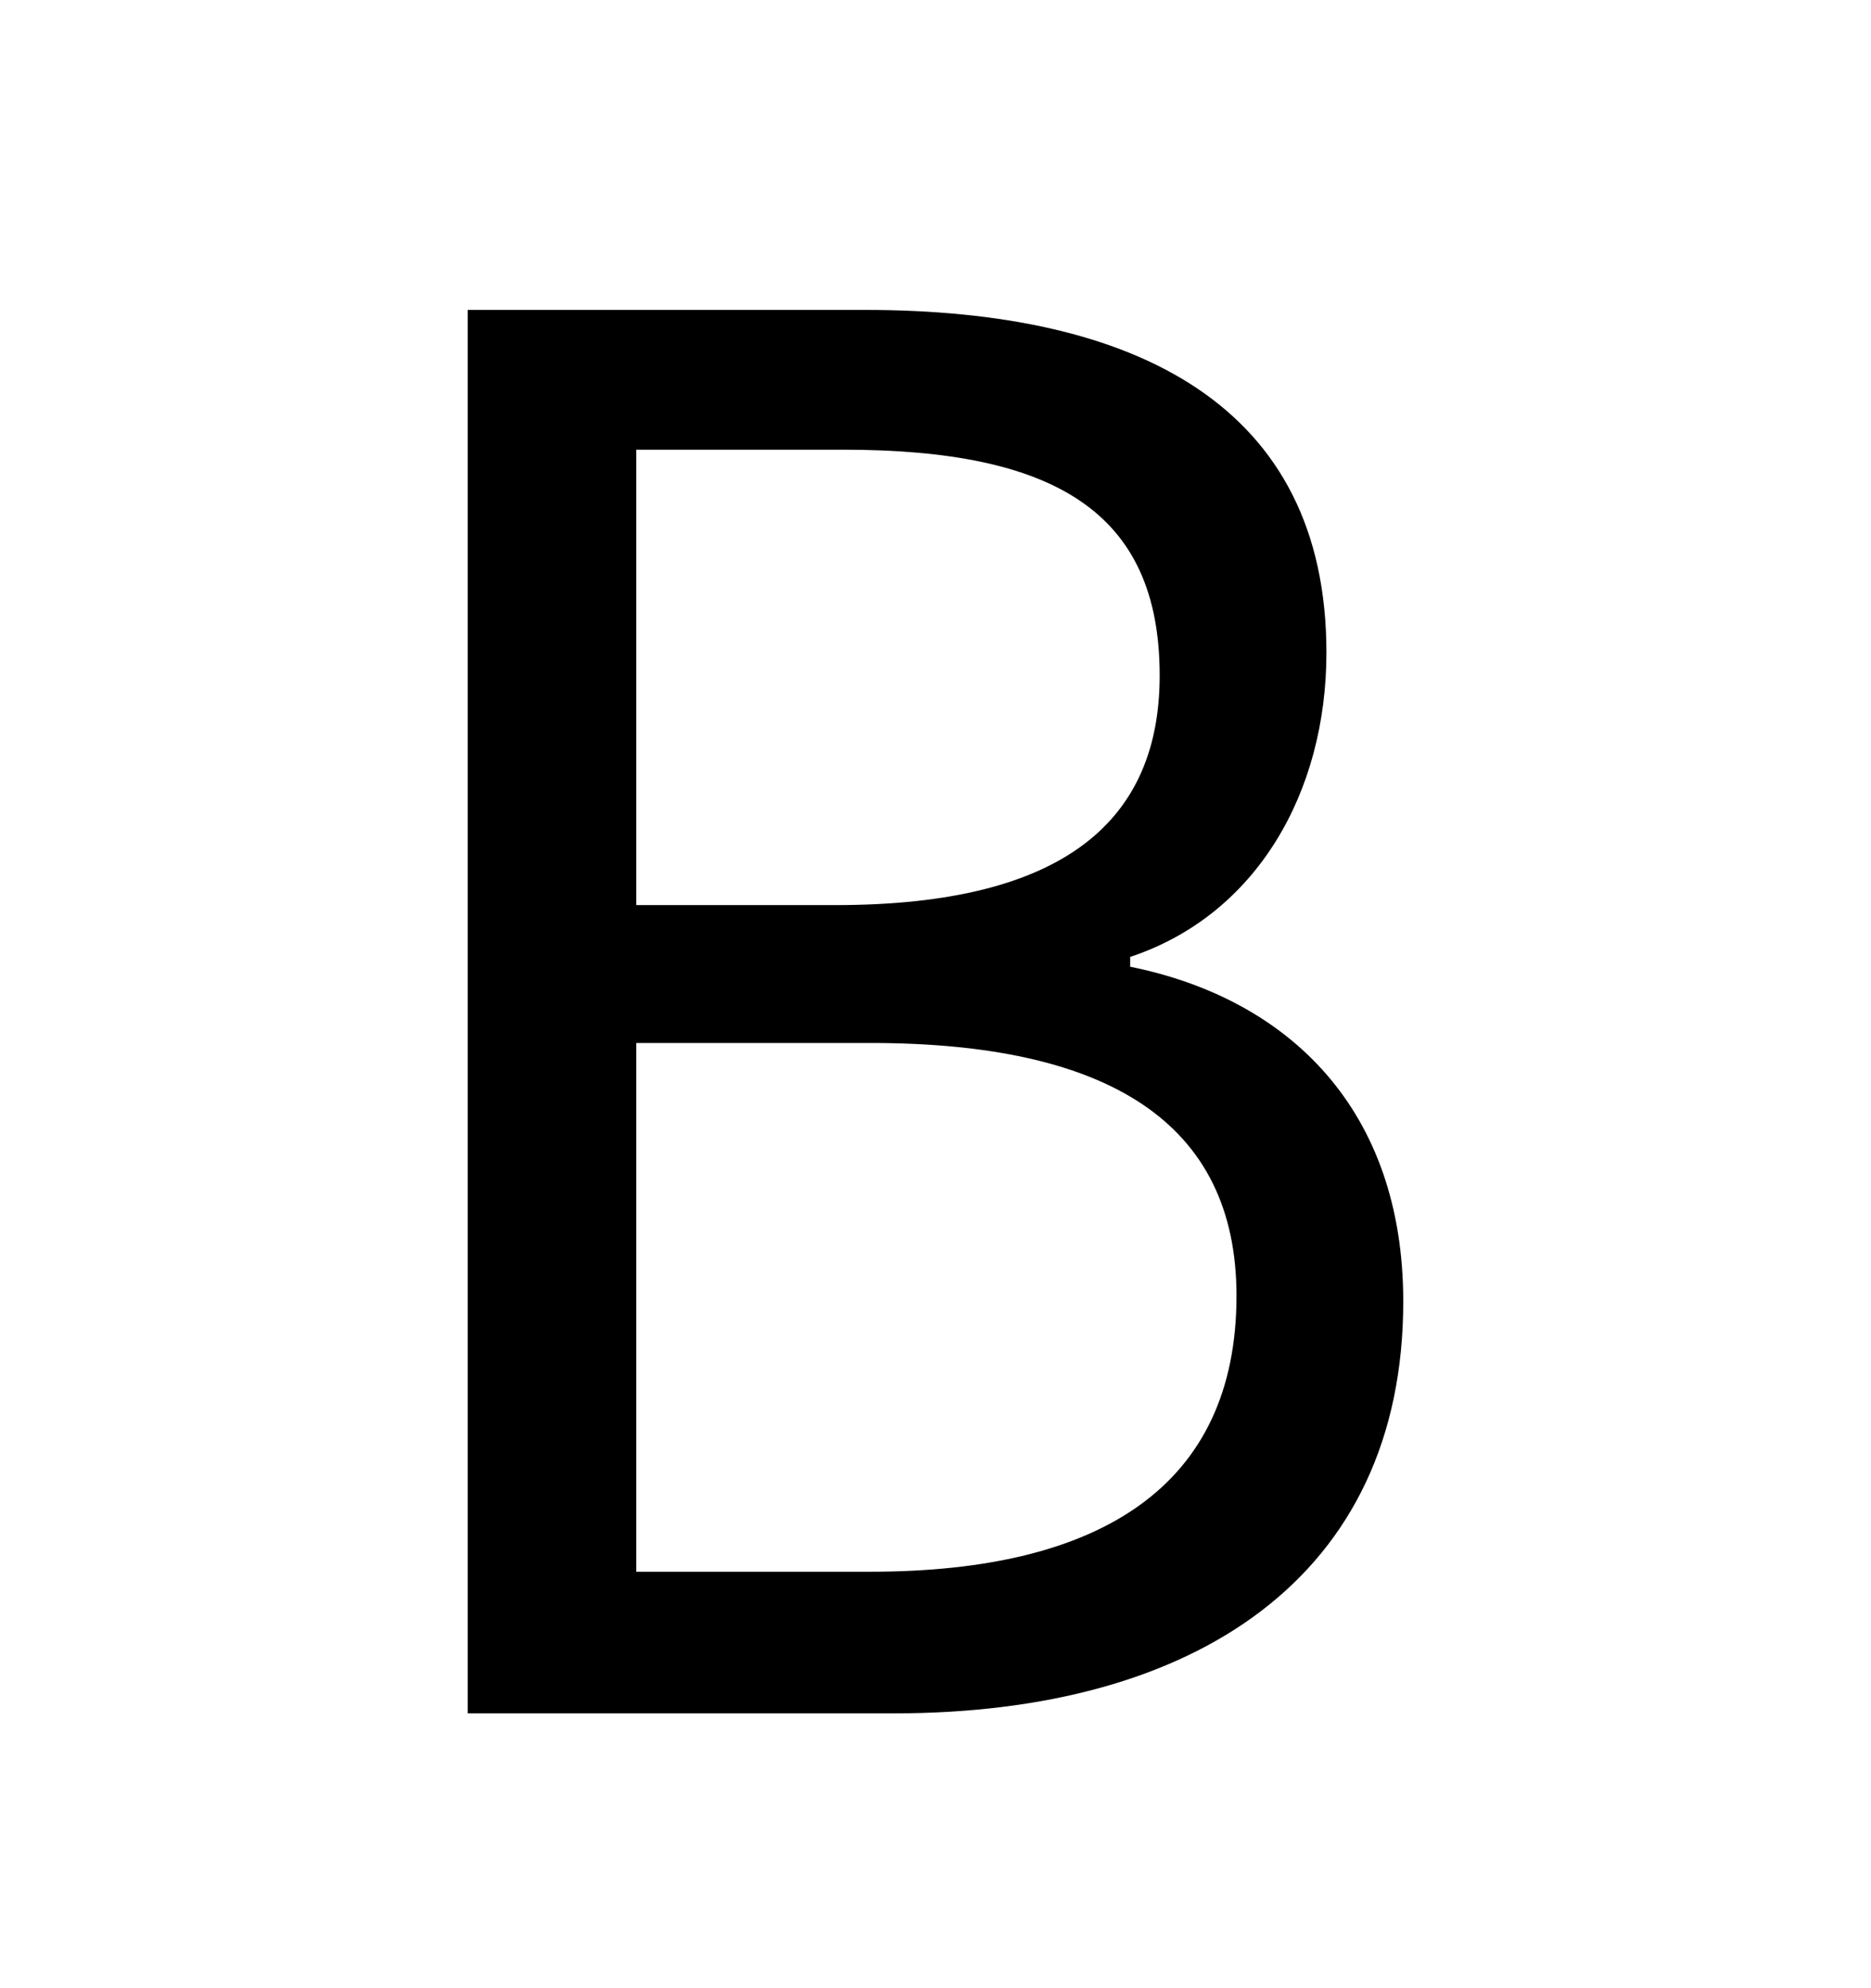 <svg width="16" height="17" viewBox="0 0 16 17" shape-rendering="geometricPrecision" xmlns="http://www.w3.org/2000/svg" xmlns:xlink="http://www.w3.org/1999/xlink"><g><path d="M0 0L16 0L16 16L0 16L0 0Z" shape-rendering="geometricPrecision" fill="#000000" fill-opacity="0" style="fill-rule:evenodd" transform="matrix(1 0 0 1 0 0.65)"></path><path d="M0 12L3.646 12C6.215 12 8 10.837 8 8.478C8 6.843 7.029 5.892 5.665 5.616L5.665 5.532C6.746 5.173 7.343 4.125 7.343 2.93C7.343 0.815 5.714 0 3.398 0L0 0L0 12ZM1.441 5.089L1.441 1.195L3.207 1.195C5.007 1.195 5.917 1.719 5.917 3.126C5.917 4.353 5.118 5.089 3.146 5.089L1.441 5.089ZM1.441 10.789L1.441 6.268L3.444 6.268C5.462 6.268 6.574 6.939 6.574 8.43C6.574 10.053 5.416 10.789 3.444 10.789L1.441 10.789Z" shape-rendering="geometricPrecision" fill="#000000" style="fill-rule:evenodd" transform="matrix(1 0 0 1 4 2.65)"></path></g></svg>